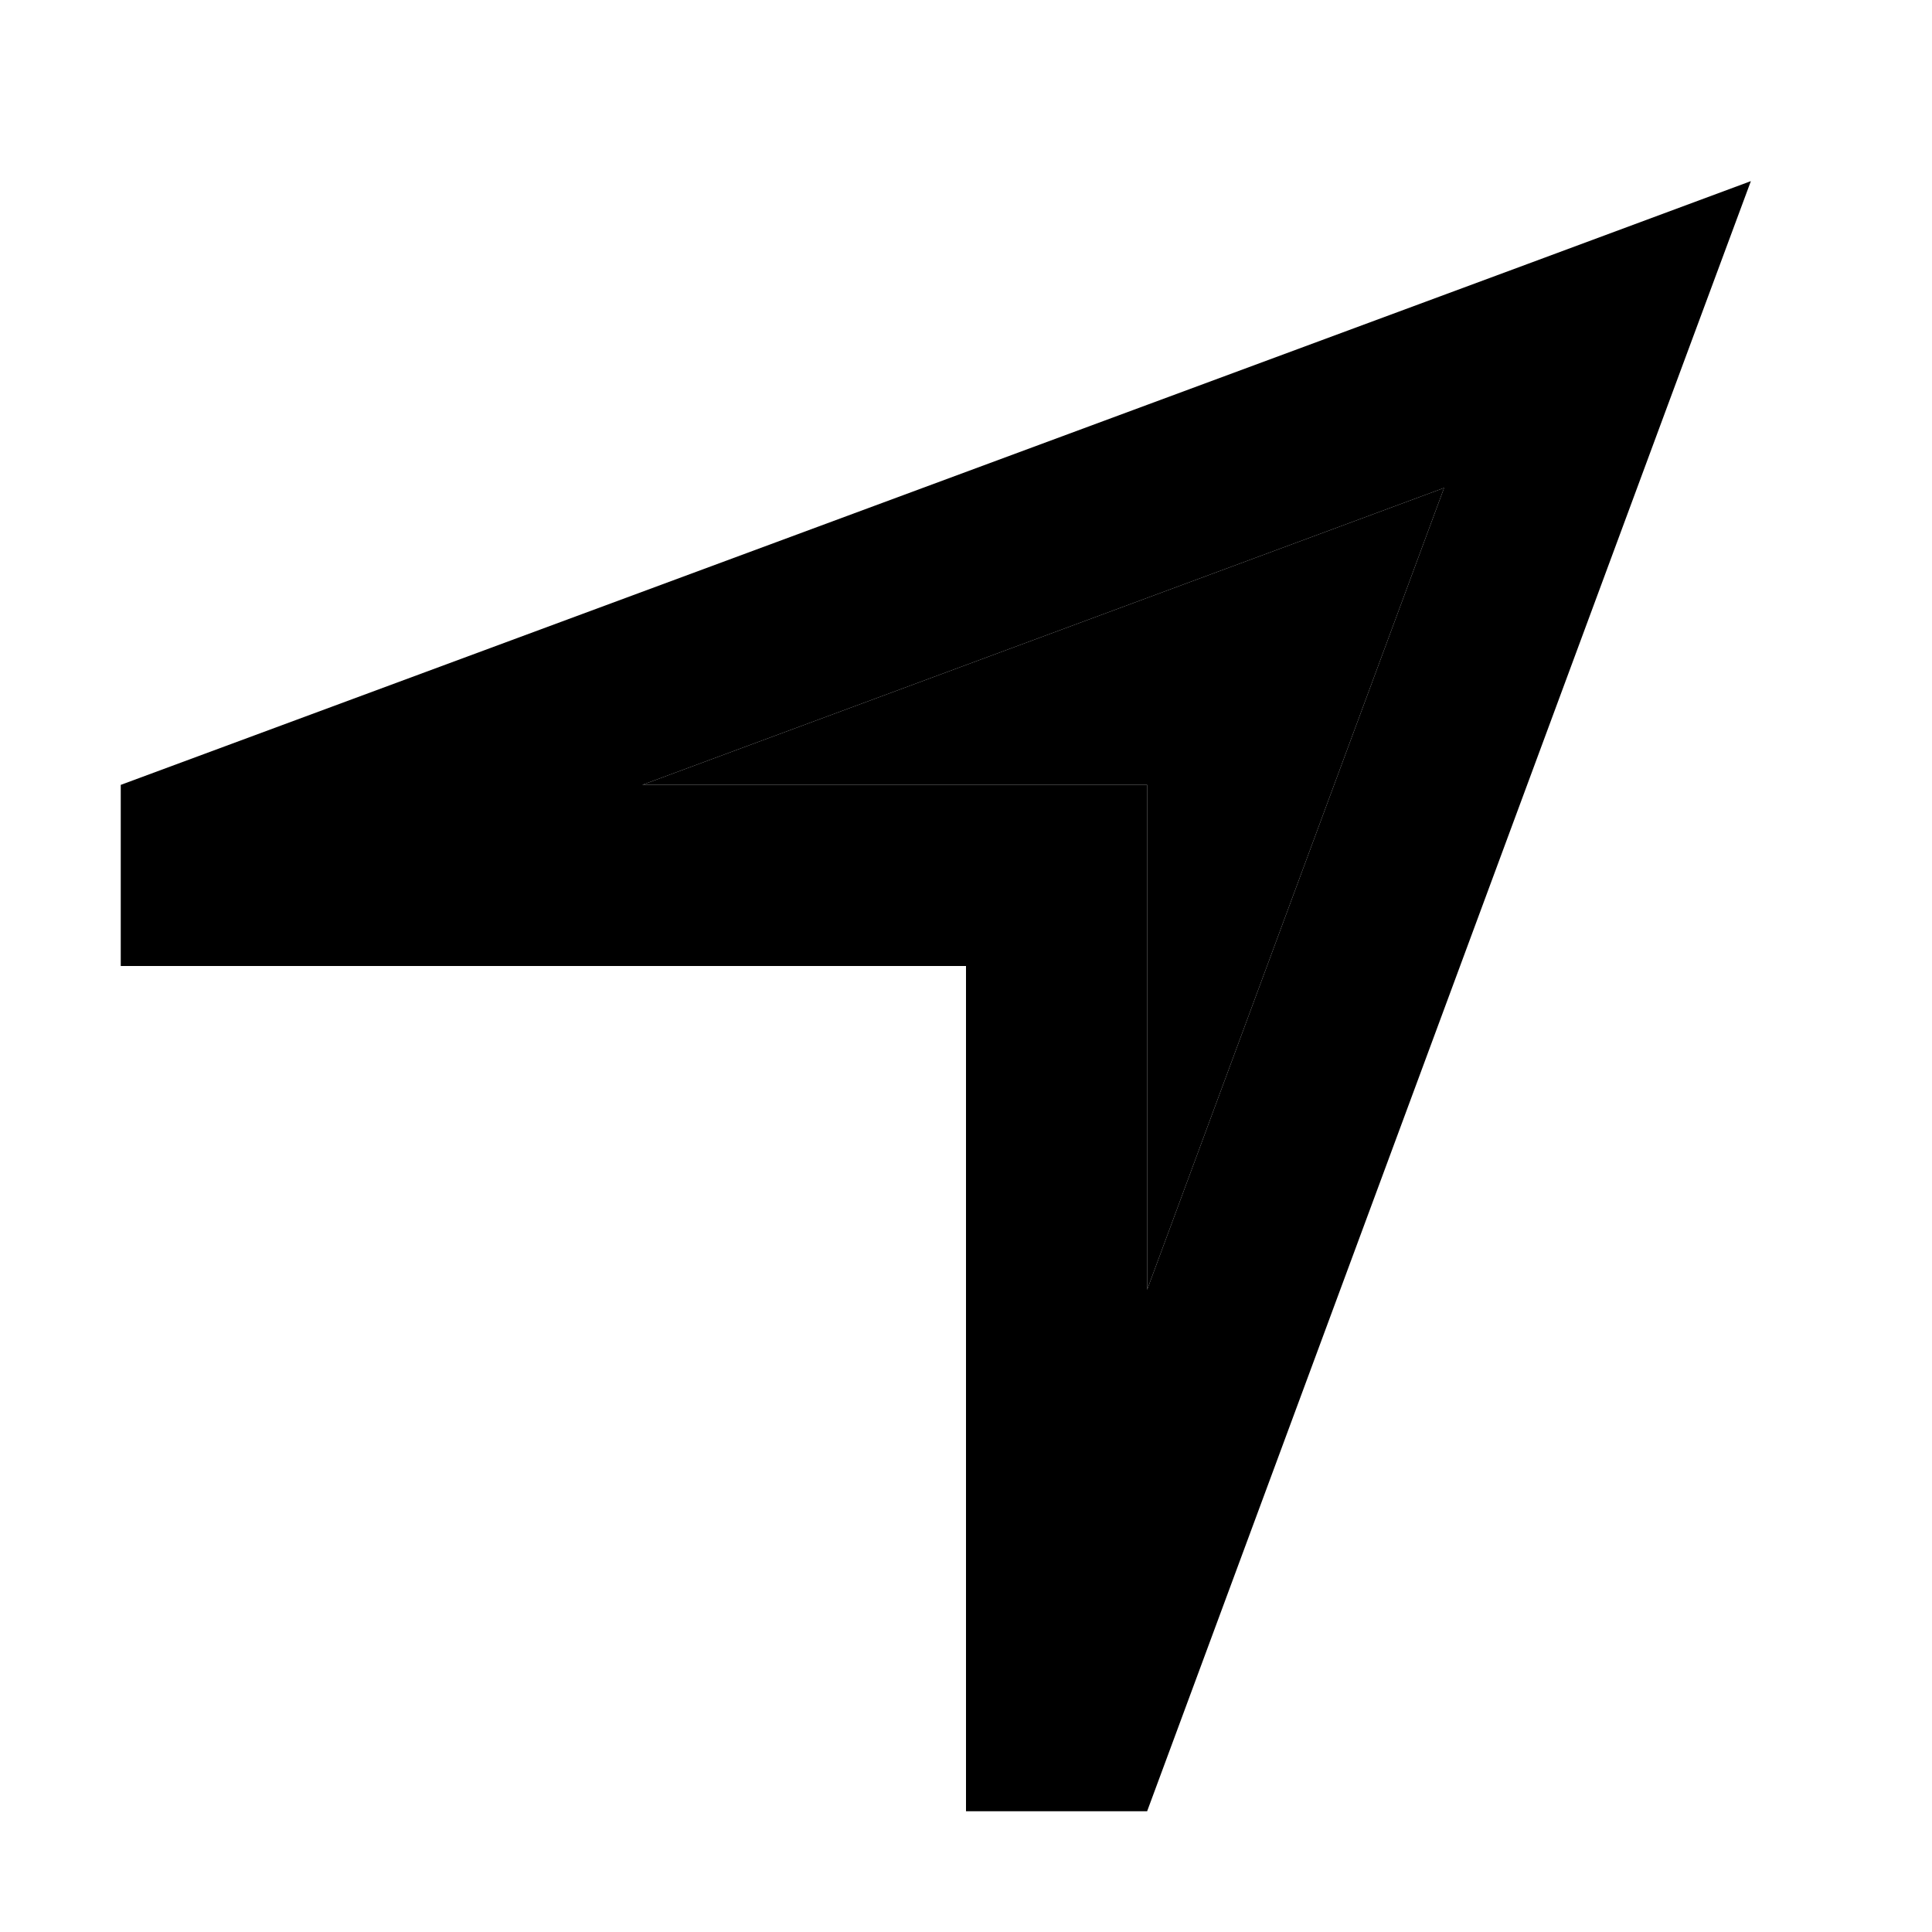 <svg xmlns="http://www.w3.org/2000/svg" width="24" height="24" viewBox="0 0 448 512">
    <path class="pr-icon-duotone-secondary" d="M138.2 208l85.8 0 48 0 0 48 0 85.8 78.7-212.5L138.2 208z"/>
    <path class="pr-icon-duotone-primary" d="M272 208l0 48 0 85.8 78.7-212.5L138.2 208l85.8 0 48 0zM0 208L372.7 70 432 48l-22 59.3L272 480l-48 0 0-48 0-128 0-48-48 0L48 256 0 256l0-48z"/>
</svg>